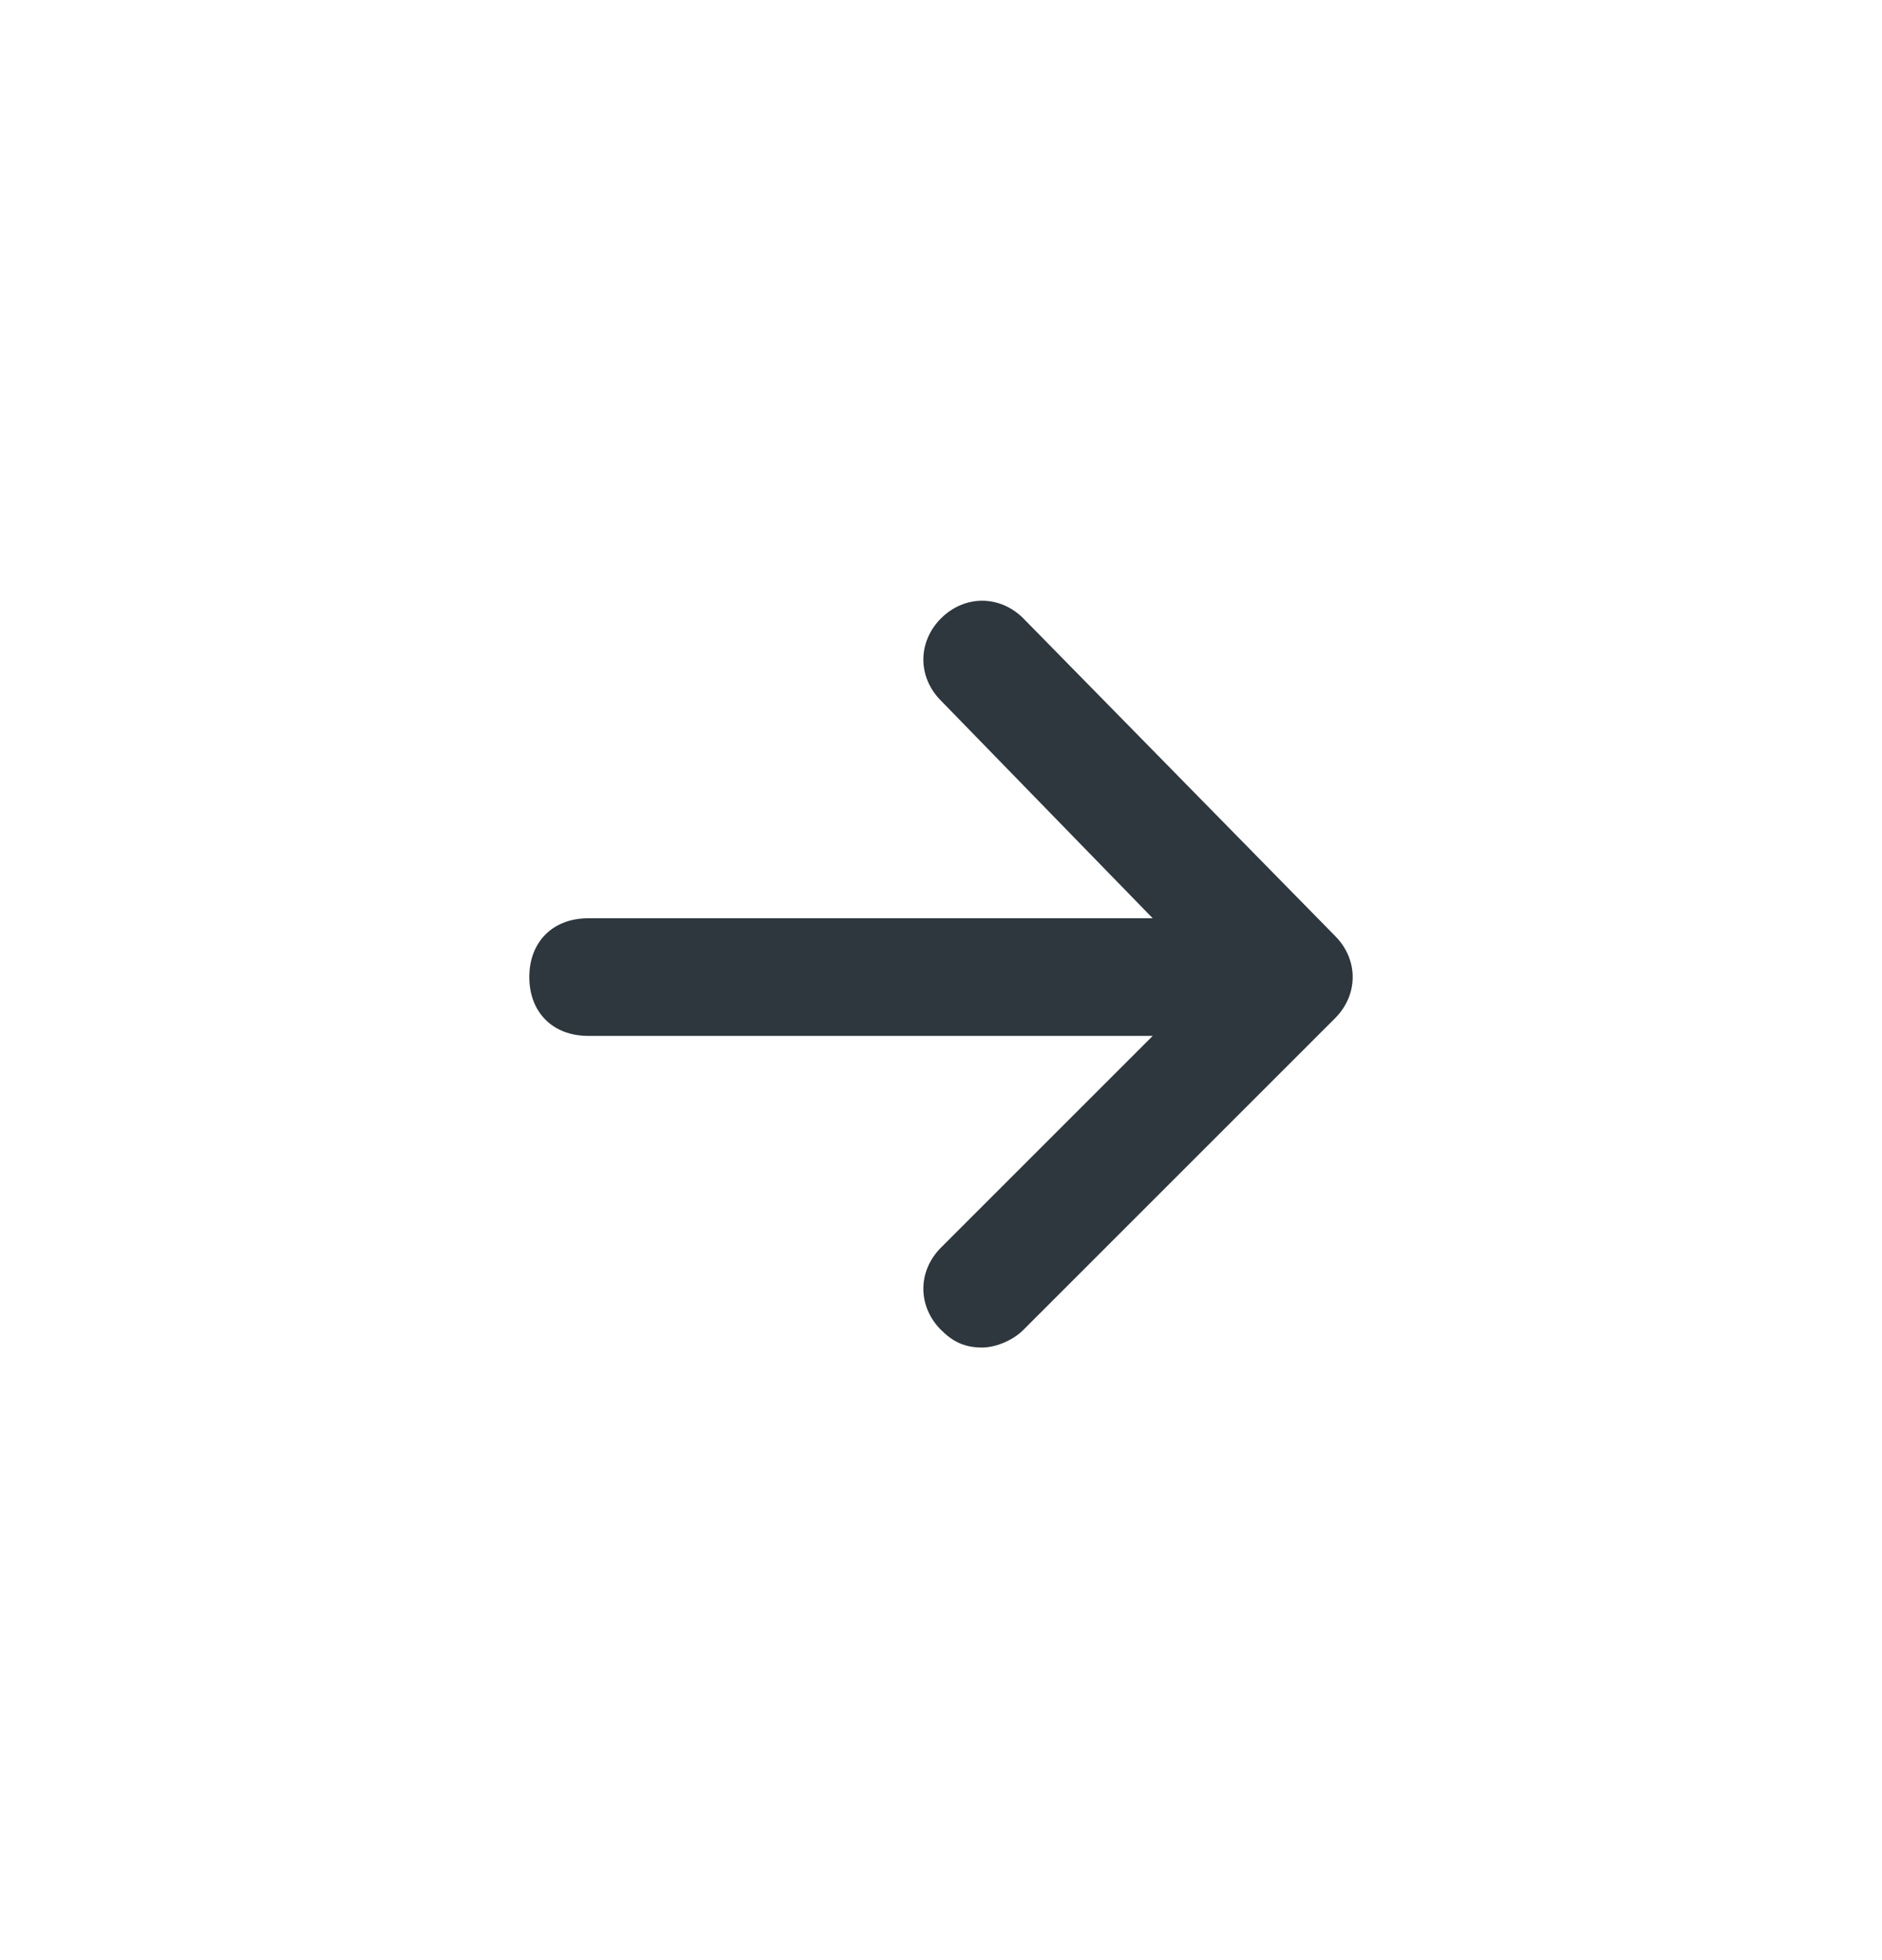<svg width="24" height="25" viewBox="0 0 24 25" fill="none" xmlns="http://www.w3.org/2000/svg">
<path d="M17.025 11.937L13.05 7.887C12.75 7.587 12.3 7.587 12 7.887C11.7 8.187 11.7 8.637 12 8.937L14.7 11.712H7.5C7.05 11.712 6.75 12.012 6.75 12.462C6.75 12.912 7.05 13.212 7.5 13.212H14.7L12 15.912C11.7 16.212 11.7 16.662 12 16.962C12.15 17.112 12.3 17.187 12.525 17.187C12.675 17.187 12.9 17.112 13.05 16.962L17.025 12.987C17.325 12.687 17.325 12.237 17.025 11.937Z" fill="#2D373D"/>
</svg>
